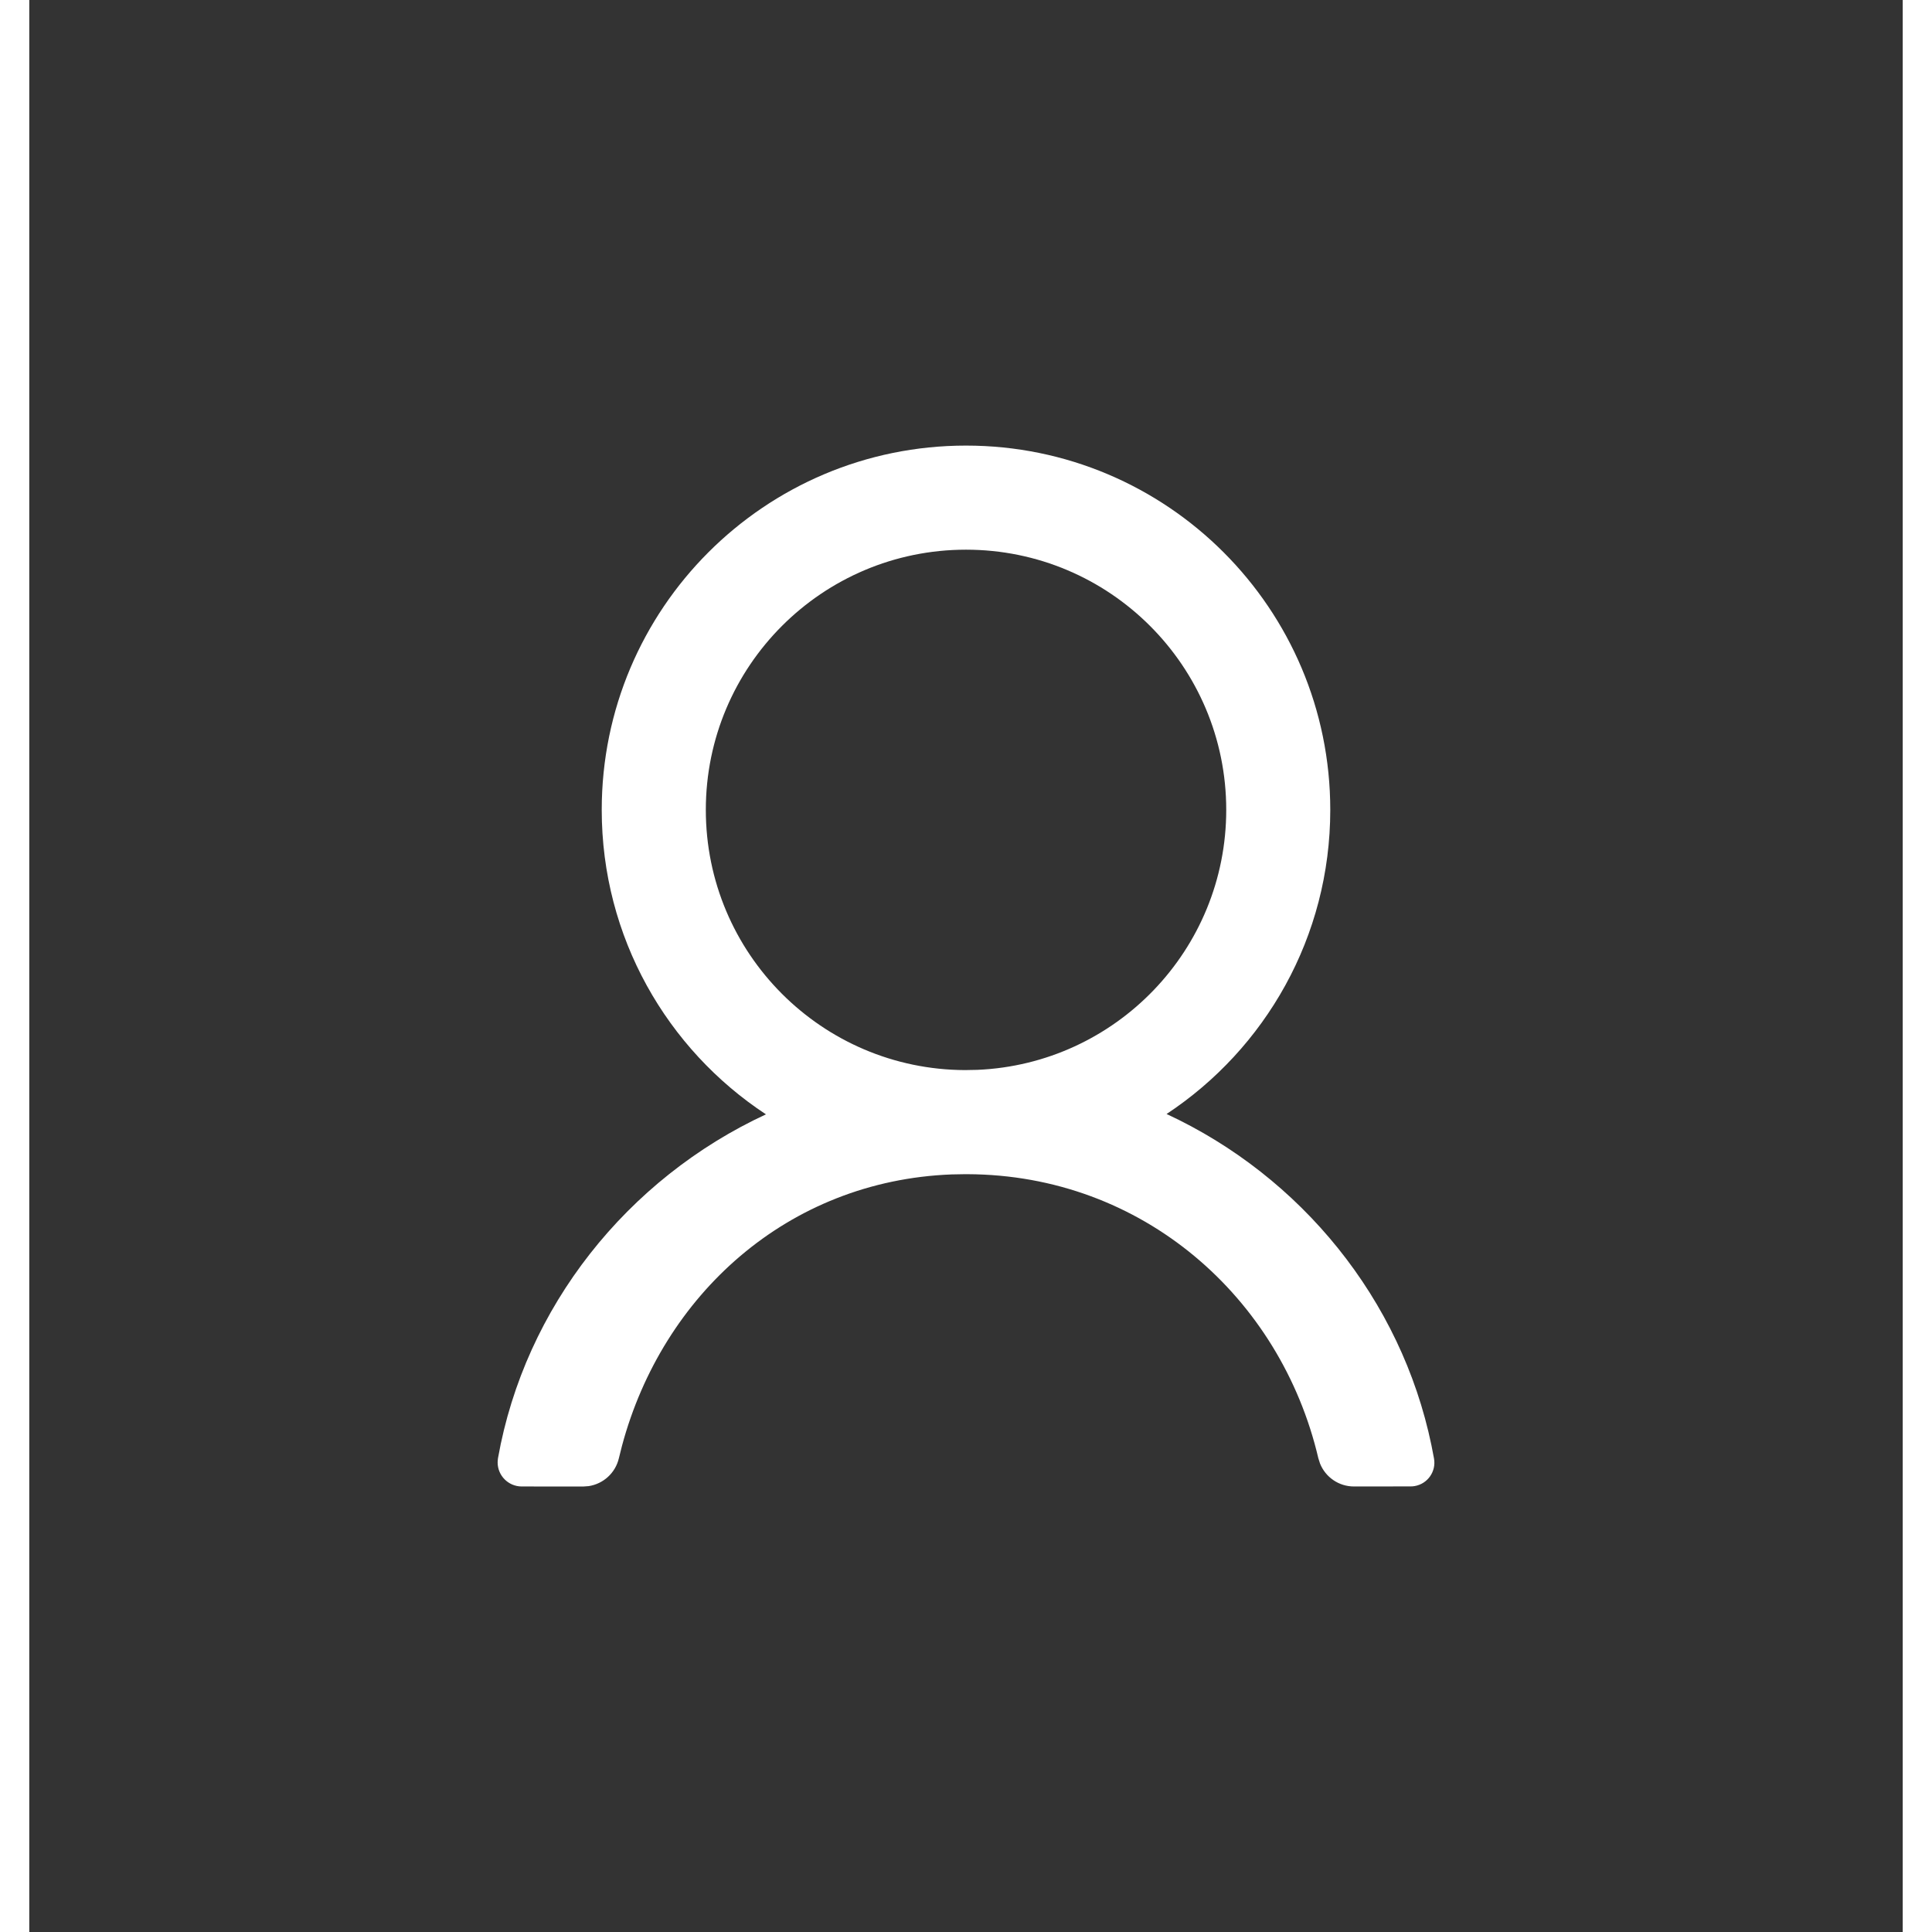 <svg width="32" height="32" viewBox="0 0 32 33" fill="none" xmlns="http://www.w3.org/2000/svg">
<rect x="0" y="0" width="32" height="33" fill="#333333" stroke="none"/>
<g id="Button &#226;&#134;&#146; SVG">
<g id="&#233;&#161;&#181;&#233;&#157;&#162;-1">
<g id="01-&#233;&#161;&#182;&#229;&#175;&#188;&#232;&#136;&#170;_&#230;&#156;&#170;&#231;&#153;&#187;&#229;&#133;&#165;_&#230;&#146;&#173;&#229;&#141;&#149;&#230;&#181;&#174;&#229;&#177;&#130;">
<g id="Member-login">
<g id="icon/outlined/my-account">
<path id="MemberLoginIconpath-1" fill-rule="evenodd" clip-rule="evenodd" d="M16 7.611C19.436 7.611 22.222 10.397 22.222 13.833C22.222 16.004 21.111 17.915 19.426 19.028C21.723 20.094 23.433 22.195 23.95 24.686L23.994 24.913C24.033 25.134 23.886 25.344 23.665 25.383C23.642 25.387 23.619 25.389 23.595 25.389L22.628 25.39C22.37 25.391 22.141 25.233 22.047 24.998L22.018 24.907C21.375 22.162 19.017 20.066 16.023 20.056L16 20.056H15.979L15.757 20.06C12.951 20.167 10.816 22.12 10.125 24.692L10.071 24.907C10.012 25.16 9.805 25.346 9.555 25.384L9.46 25.391L8.41 25.39C8.183 25.389 8 25.205 8 24.979L8.002 24.943L8.006 24.907C8.465 22.324 10.216 20.132 12.583 19.034C10.893 17.922 9.778 16.008 9.778 13.833C9.778 10.397 12.564 7.611 16 7.611ZM16 9.389C13.545 9.389 11.556 11.379 11.556 13.833C11.556 16.283 13.537 18.269 15.984 18.278L16.013 18.278L16.027 18.277L16.193 18.274C18.558 18.173 20.445 16.223 20.445 13.833C20.445 11.379 18.455 9.389 16 9.389Z" fill="white"/>
</g>
</g>
</g>
</g>
</g>
</svg>
